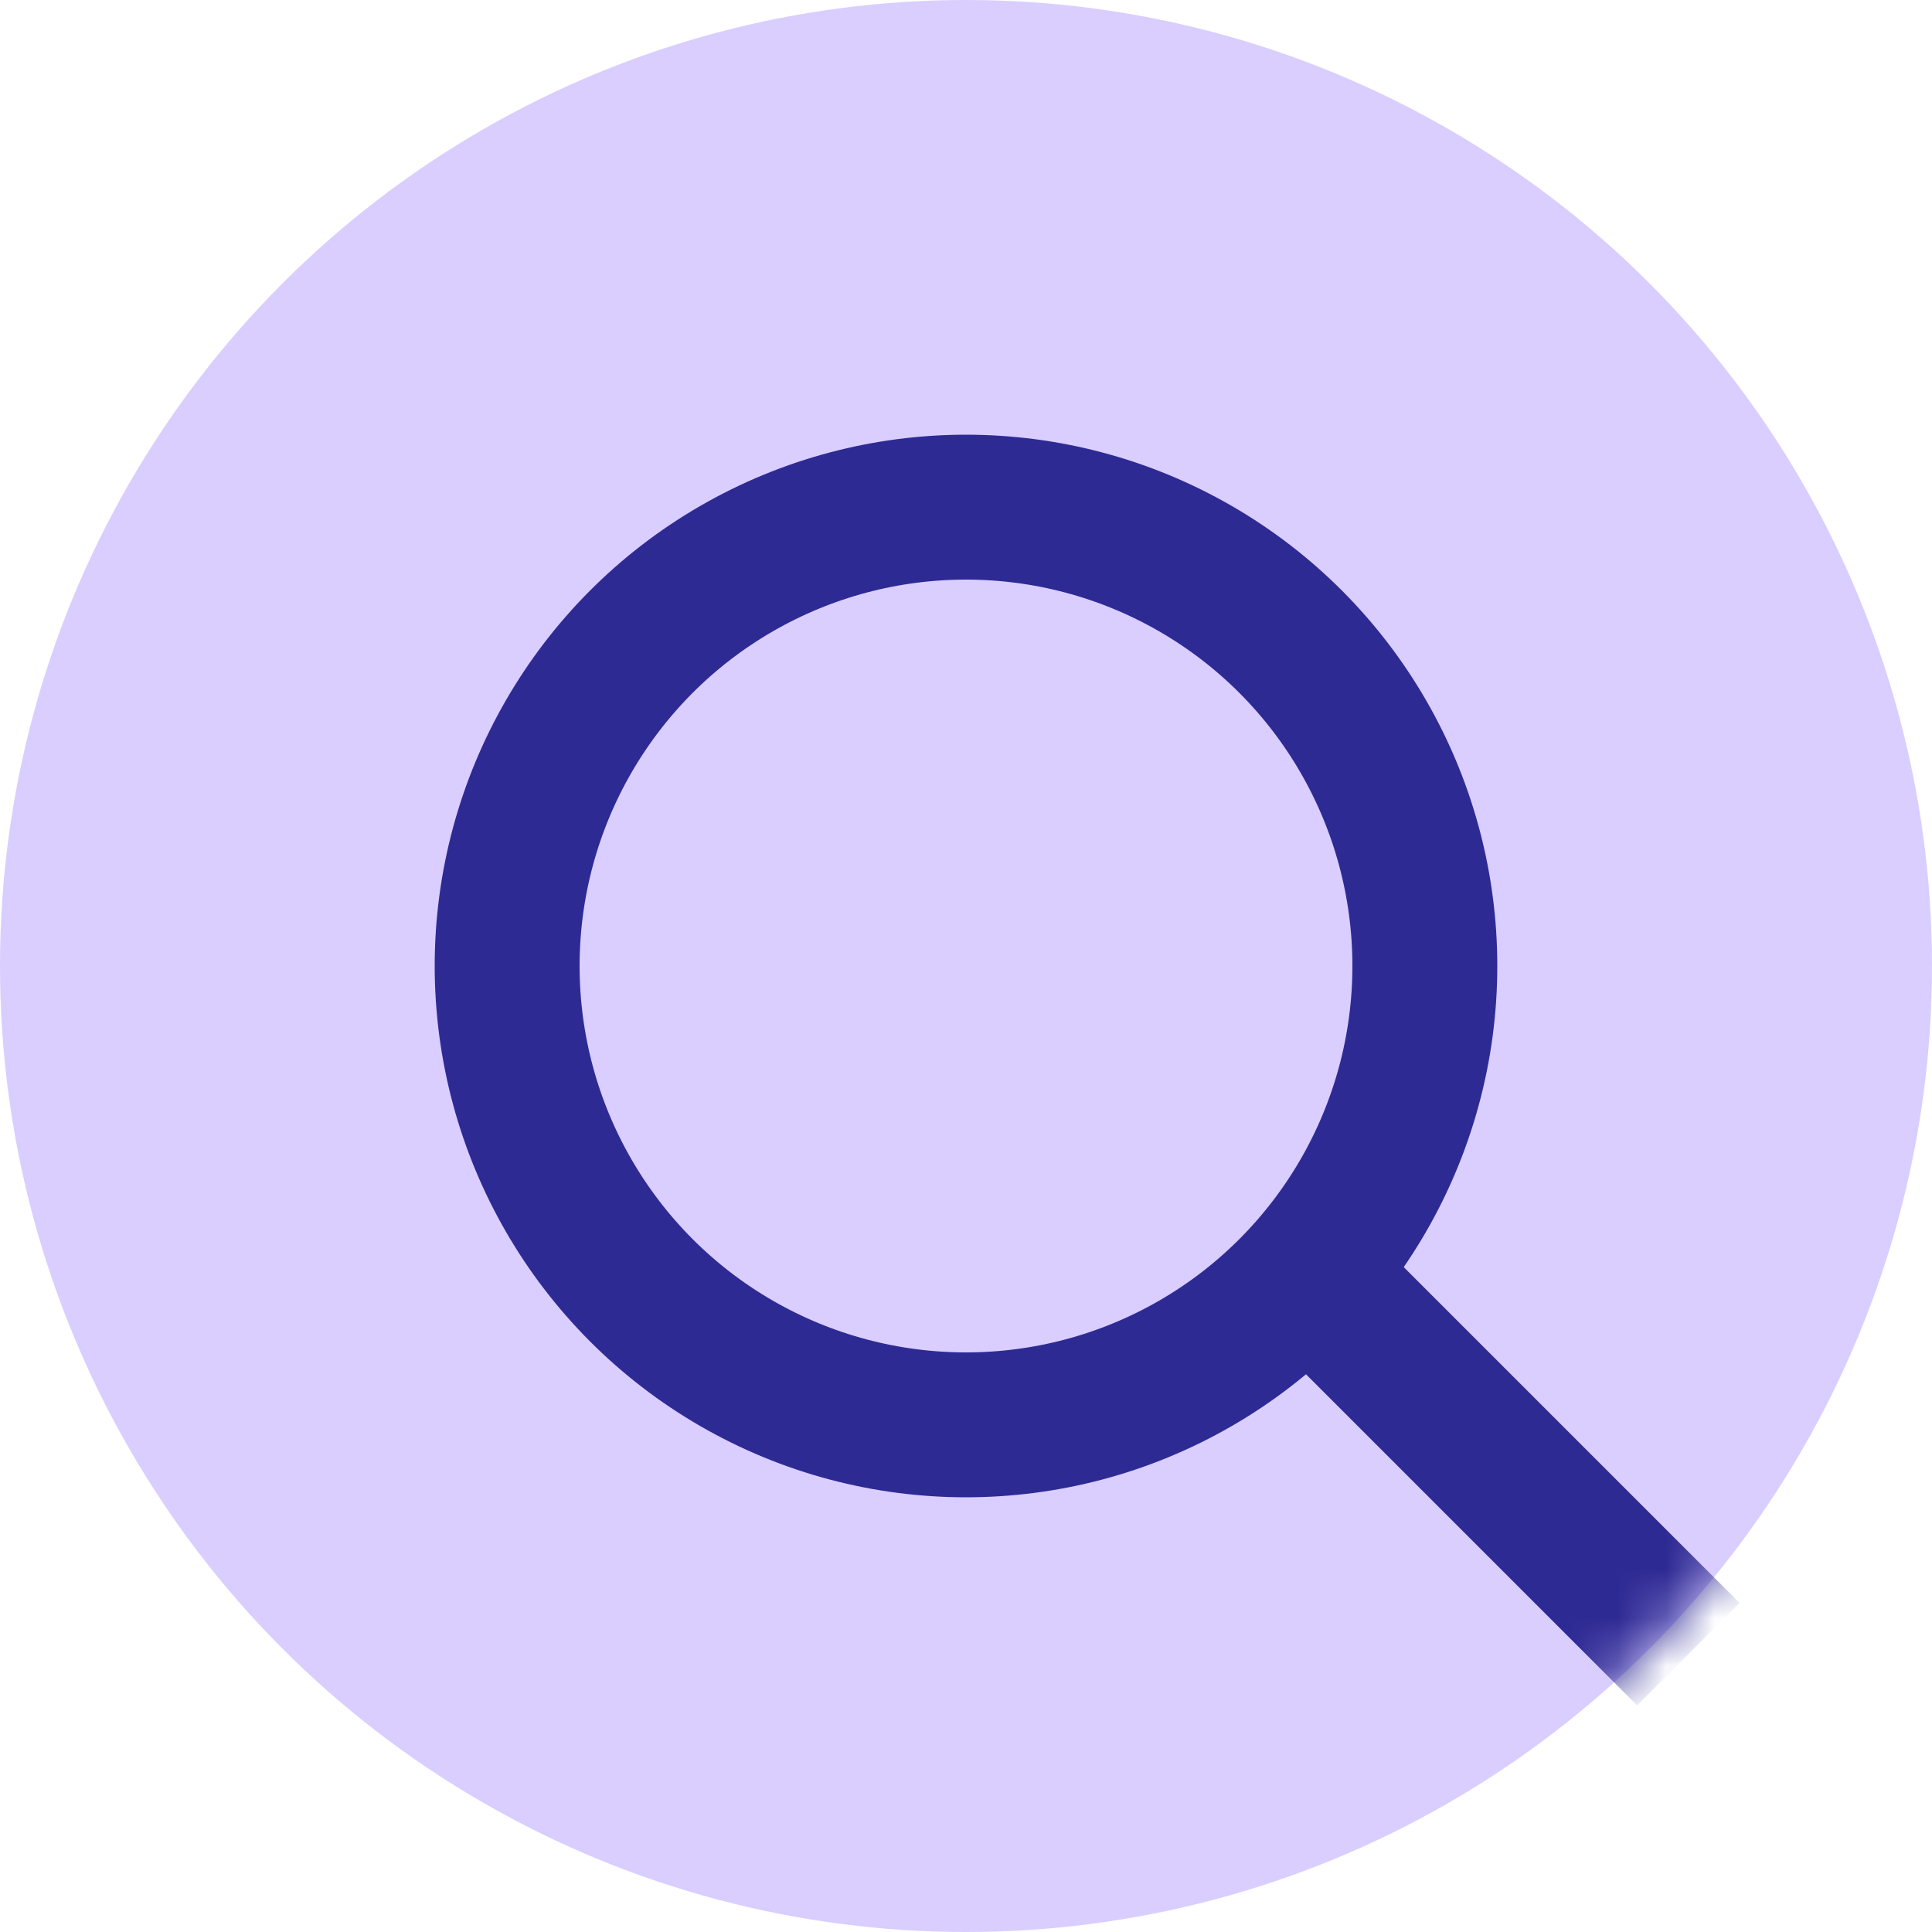 <svg width="40" height="40" viewBox="0 0 40 40" fill="none" xmlns="http://www.w3.org/2000/svg">
<circle cx="20" cy="20" r="20" fill="#D9CEFF"/>
<mask id="mask0_22862_5026" style="mask-type:alpha" maskUnits="userSpaceOnUse" x="0" y="0" width="40" height="40">
<circle cx="20" cy="20" r="20" fill="#9DADFE"/>
</mask>
<g mask="url(#mask0_22862_5026)">
<rect x="26.1" y="27.514" width="3" height="11.023" transform="rotate(-45 26.1 27.514)" fill="#2E2A94"/>
</g>
<circle cx="20" cy="20" r="9.5" stroke="#2E2A94" stroke-width="3"/>
</svg>
